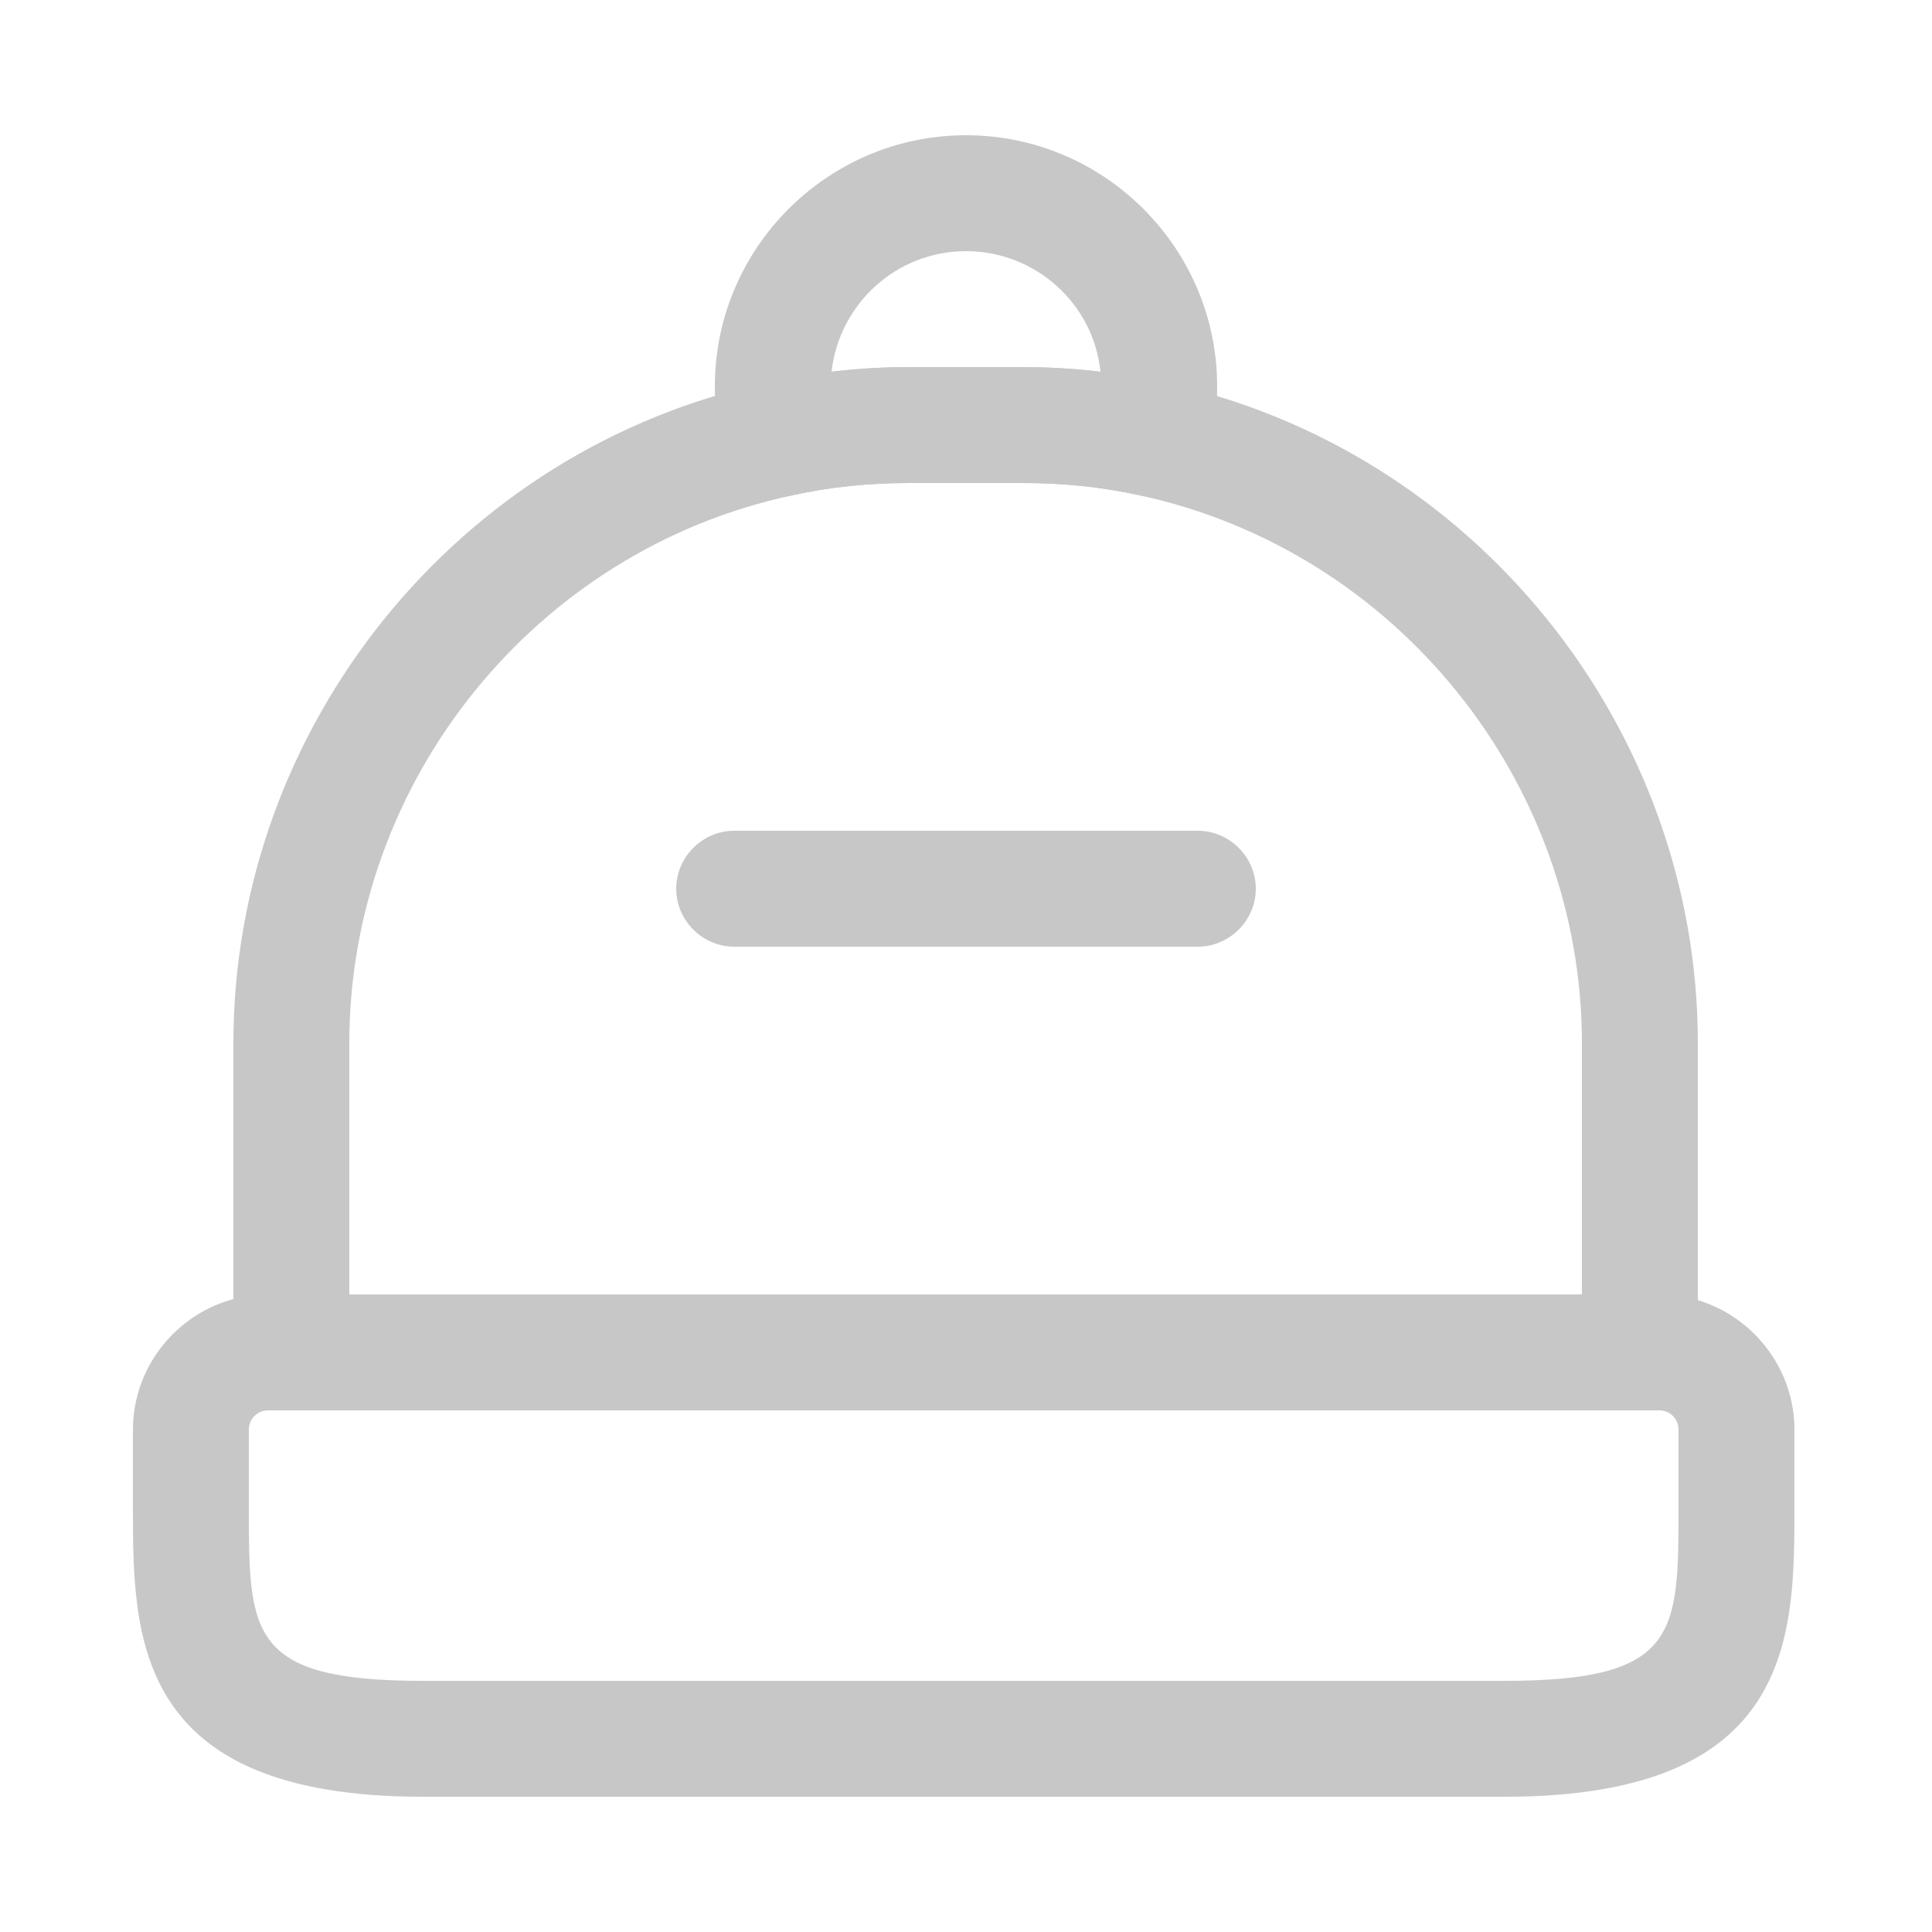 <svg width="25" height="25" viewBox="0 0 25 25" fill="none" xmlns="http://www.w3.org/2000/svg">
<path d="M19.47 23.25H5.47C1.72 23.25 1.72 21.17 1.72 19.5V18.5C1.72 17.54 2.51 16.75 3.47 16.75H21.47C22.43 16.75 23.22 17.54 23.22 18.5V19.5C23.22 21.17 23.22 23.25 19.47 23.25ZM3.47 18.25C3.33 18.25 3.22 18.36 3.22 18.5V19.5C3.22 21.14 3.22 21.75 5.47 21.75H19.47C21.72 21.75 21.72 21.14 21.72 19.5V18.5C21.72 18.36 21.61 18.25 21.47 18.25H3.47Z" fill="#C7C7C7"/>
<path d="M21.22 18.25H3.77C3.36 18.25 3.02 17.91 3.02 17.5V13.5C3.02 9.4 5.93 5.8 9.93 4.95C10.52 4.82 11.14 4.75 11.77 4.75H13.22C13.86 4.75 14.48 4.82 15.07 4.95C19.07 5.81 21.97 9.41 21.97 13.5V17.5C21.97 17.91 21.64 18.25 21.22 18.25ZM4.52 16.75H20.47V13.5C20.47 10.11 18.07 7.13 14.75 6.41C14.26 6.3 13.75 6.25 13.22 6.25H11.77C11.25 6.25 10.74 6.3 10.25 6.41C6.93 7.12 4.52 10.1 4.52 13.5V16.75Z" fill="#C7C7C7"/>
<path d="M10.09 6.43C9.76 6.43 9.46 6.21 9.37 5.88C9.29 5.59 9.25 5.3 9.25 5C9.25 3.21 10.71 1.75 12.5 1.75C14.29 1.75 15.75 3.21 15.75 5C15.75 5.3 15.71 5.59 15.63 5.88C15.53 6.26 15.15 6.5 14.75 6.41C14.26 6.3 13.75 6.25 13.22 6.25H11.77C11.25 6.25 10.74 6.3 10.25 6.41C10.2 6.42 10.15 6.43 10.09 6.43ZM11.77 4.75H13.22C13.56 4.75 13.91 4.77 14.24 4.81C14.15 3.93 13.4 3.25 12.5 3.25C11.6 3.25 10.86 3.93 10.76 4.81C11.1 4.77 11.43 4.75 11.77 4.75Z" fill="#C7C7C7"/>
<path d="M15.5 12.25H9.5C9.09 12.25 8.75 11.91 8.75 11.5C8.75 11.09 9.09 10.75 9.5 10.75H15.5C15.91 10.75 16.25 11.09 16.25 11.5C16.25 11.91 15.91 12.25 15.5 12.25Z" fill="#C7C7C7"/>
</svg>
